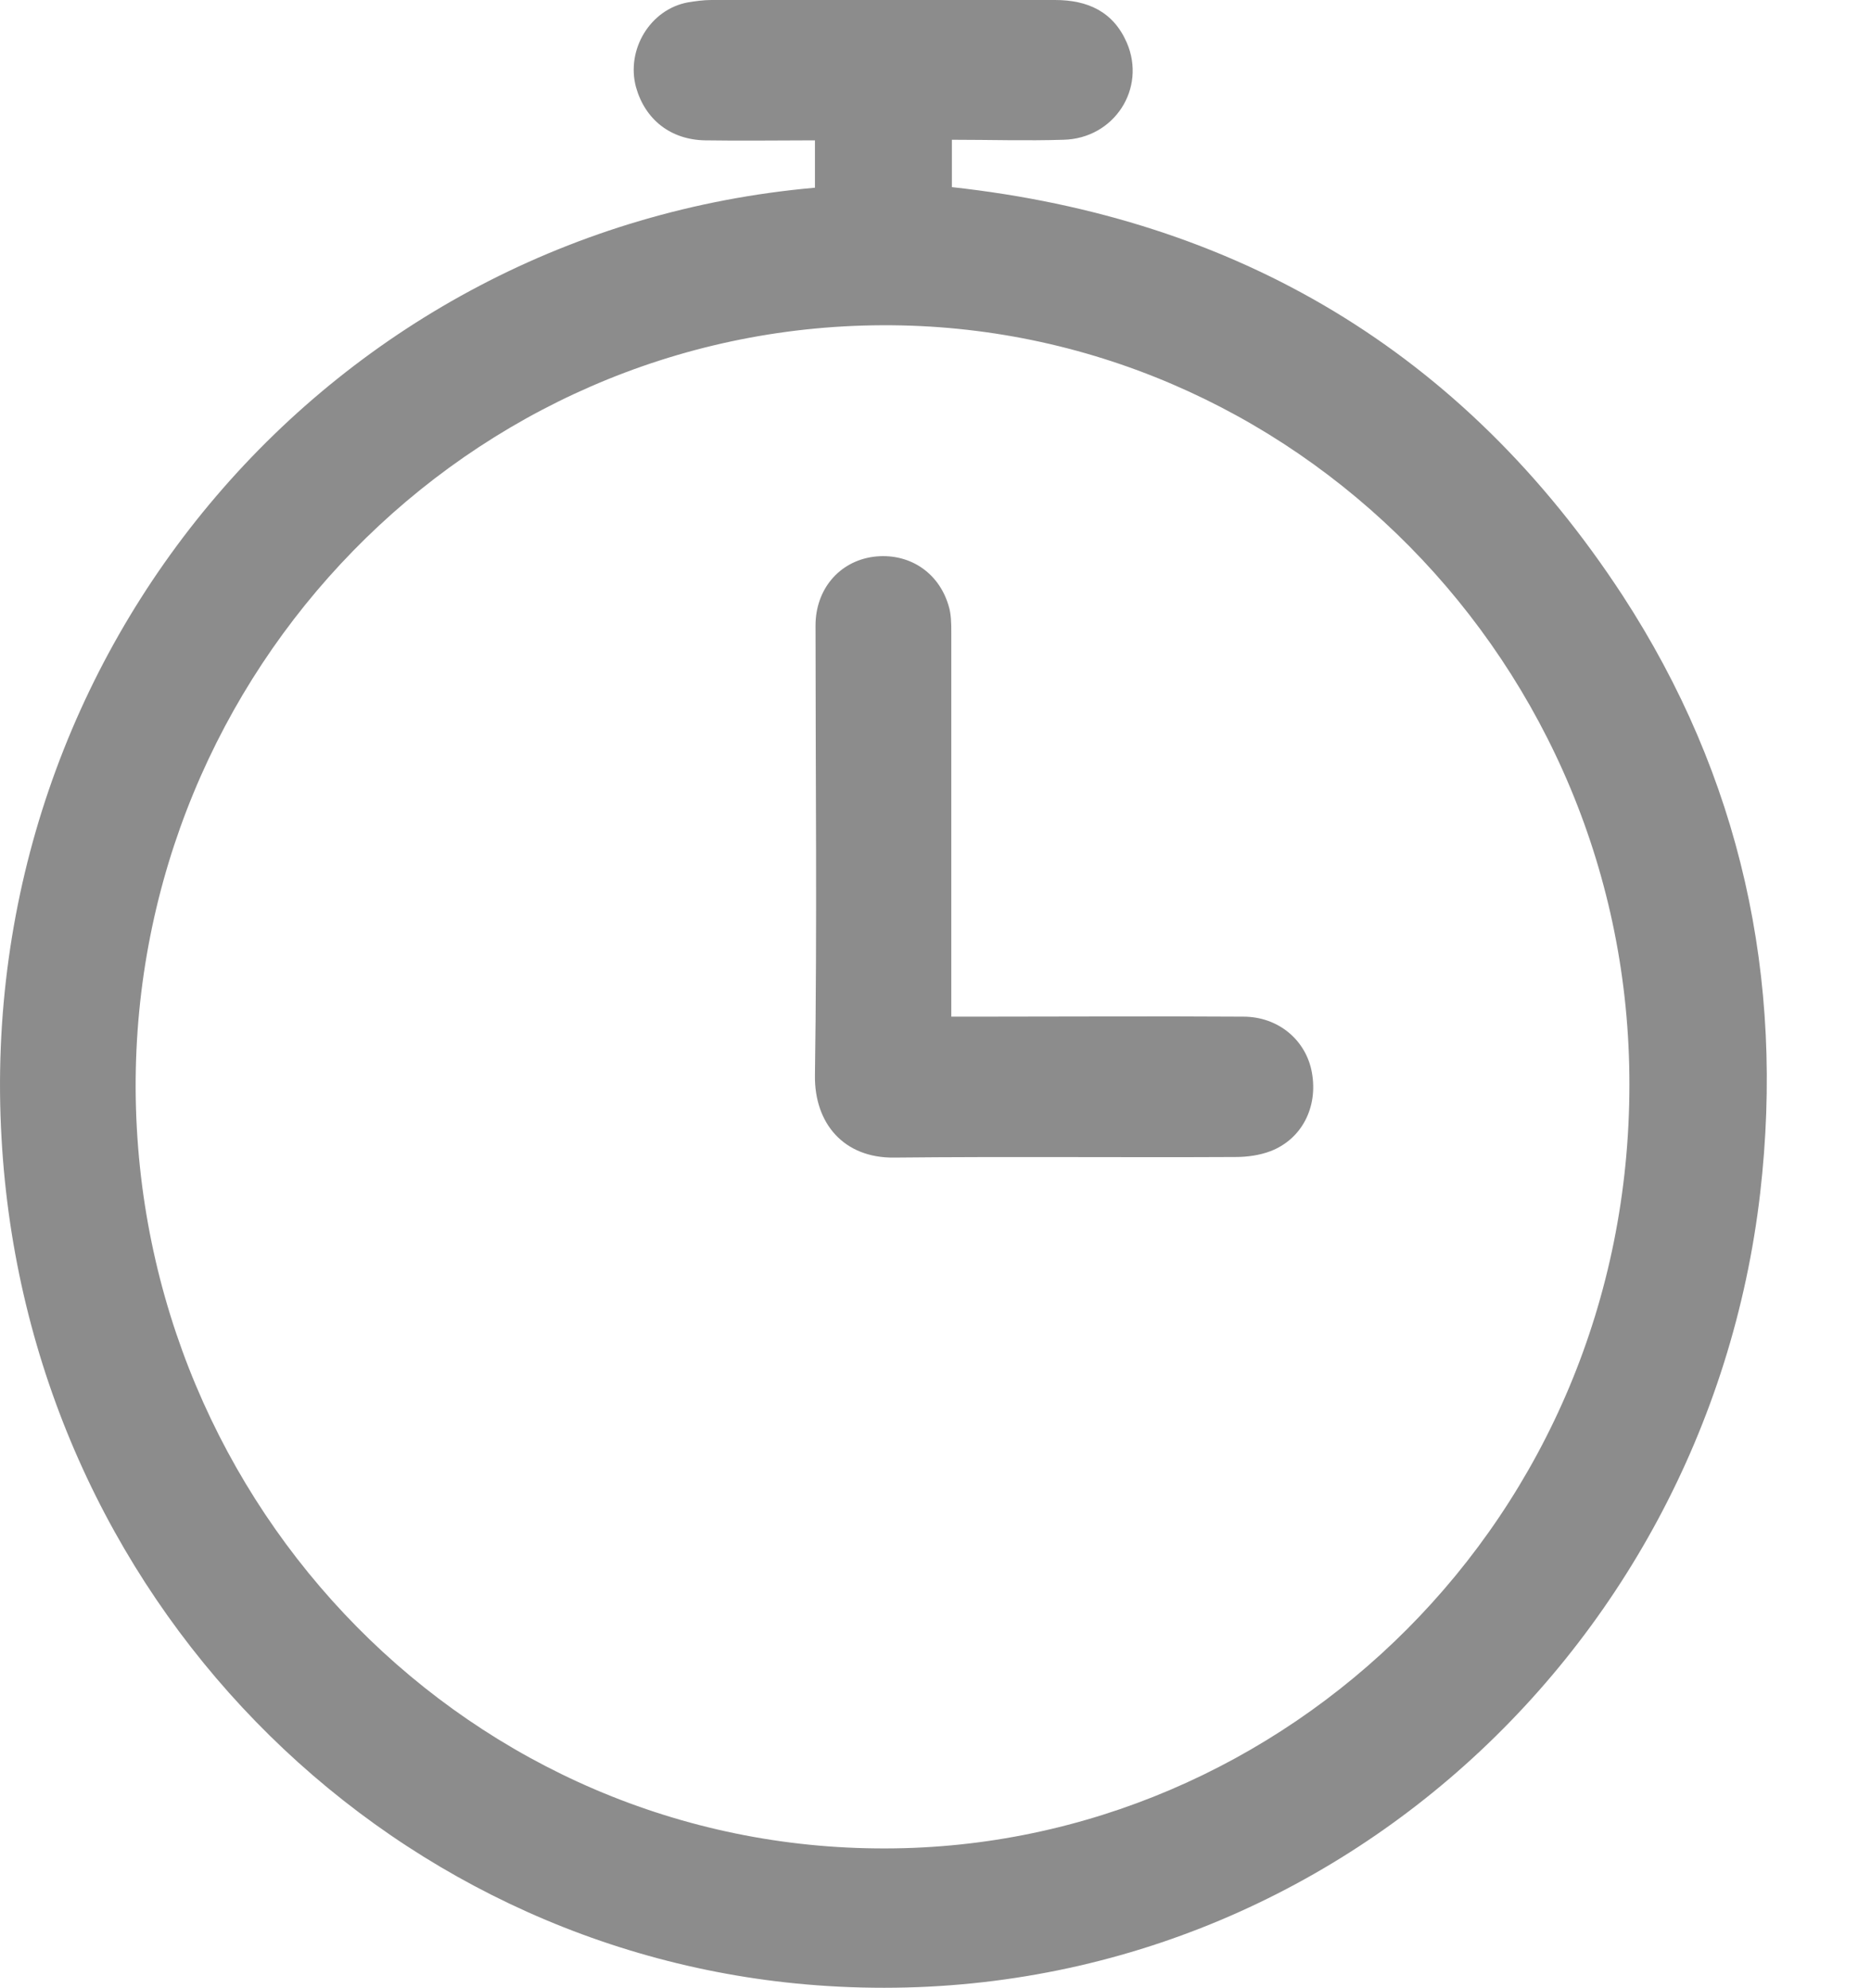 <svg width="16" height="17" viewBox="0 0 16 17" fill="none" xmlns="http://www.w3.org/2000/svg">
<path d="M6.969 1.605C6.969 1.472 6.969 1.348 6.969 1.2C6.654 1.2 6.344 1.205 6.03 1.2C5.734 1.195 5.517 1.022 5.439 0.746C5.352 0.425 5.56 0.079 5.884 0.02C5.947 0.01 6.015 0 6.083 0C7.061 0 8.043 0 9.021 0C9.302 0 9.52 0.099 9.636 0.365C9.805 0.756 9.529 1.185 9.094 1.195C8.779 1.205 8.464 1.195 8.14 1.195C8.14 1.334 8.14 1.462 8.14 1.6C10.575 1.867 12.511 3.003 13.876 5.092C14.883 6.638 15.265 8.362 15.052 10.204C14.588 14.199 11.132 17.286 6.983 16.975C3.271 16.698 0.231 13.656 0.013 9.73C-0.224 5.561 2.83 1.971 6.969 1.605ZM7.545 2.781C4.011 2.795 1.146 5.729 1.16 9.31C1.179 12.91 4.05 15.815 7.574 15.805C10.986 15.8 13.934 12.985 13.934 9.275C13.939 5.68 11.049 2.766 7.545 2.781Z" fill="#8C8C8C"/>
<path d="M8.135 8.693C8.218 8.693 8.285 8.693 8.348 8.693C9.108 8.693 9.873 8.688 10.633 8.693C10.933 8.693 11.17 8.895 11.219 9.172C11.272 9.468 11.132 9.74 10.865 9.843C10.773 9.878 10.667 9.893 10.565 9.893C9.592 9.898 8.619 9.888 7.646 9.898C7.216 9.903 6.964 9.606 6.969 9.196C6.988 7.912 6.974 6.633 6.974 5.349C6.974 5.038 7.177 4.801 7.467 4.761C7.763 4.722 8.024 4.885 8.111 5.176C8.135 5.25 8.135 5.334 8.135 5.413C8.135 6.431 8.135 7.448 8.135 8.465C8.135 8.525 8.135 8.594 8.135 8.693Z" fill="#8C8C8C"/>
</svg>
